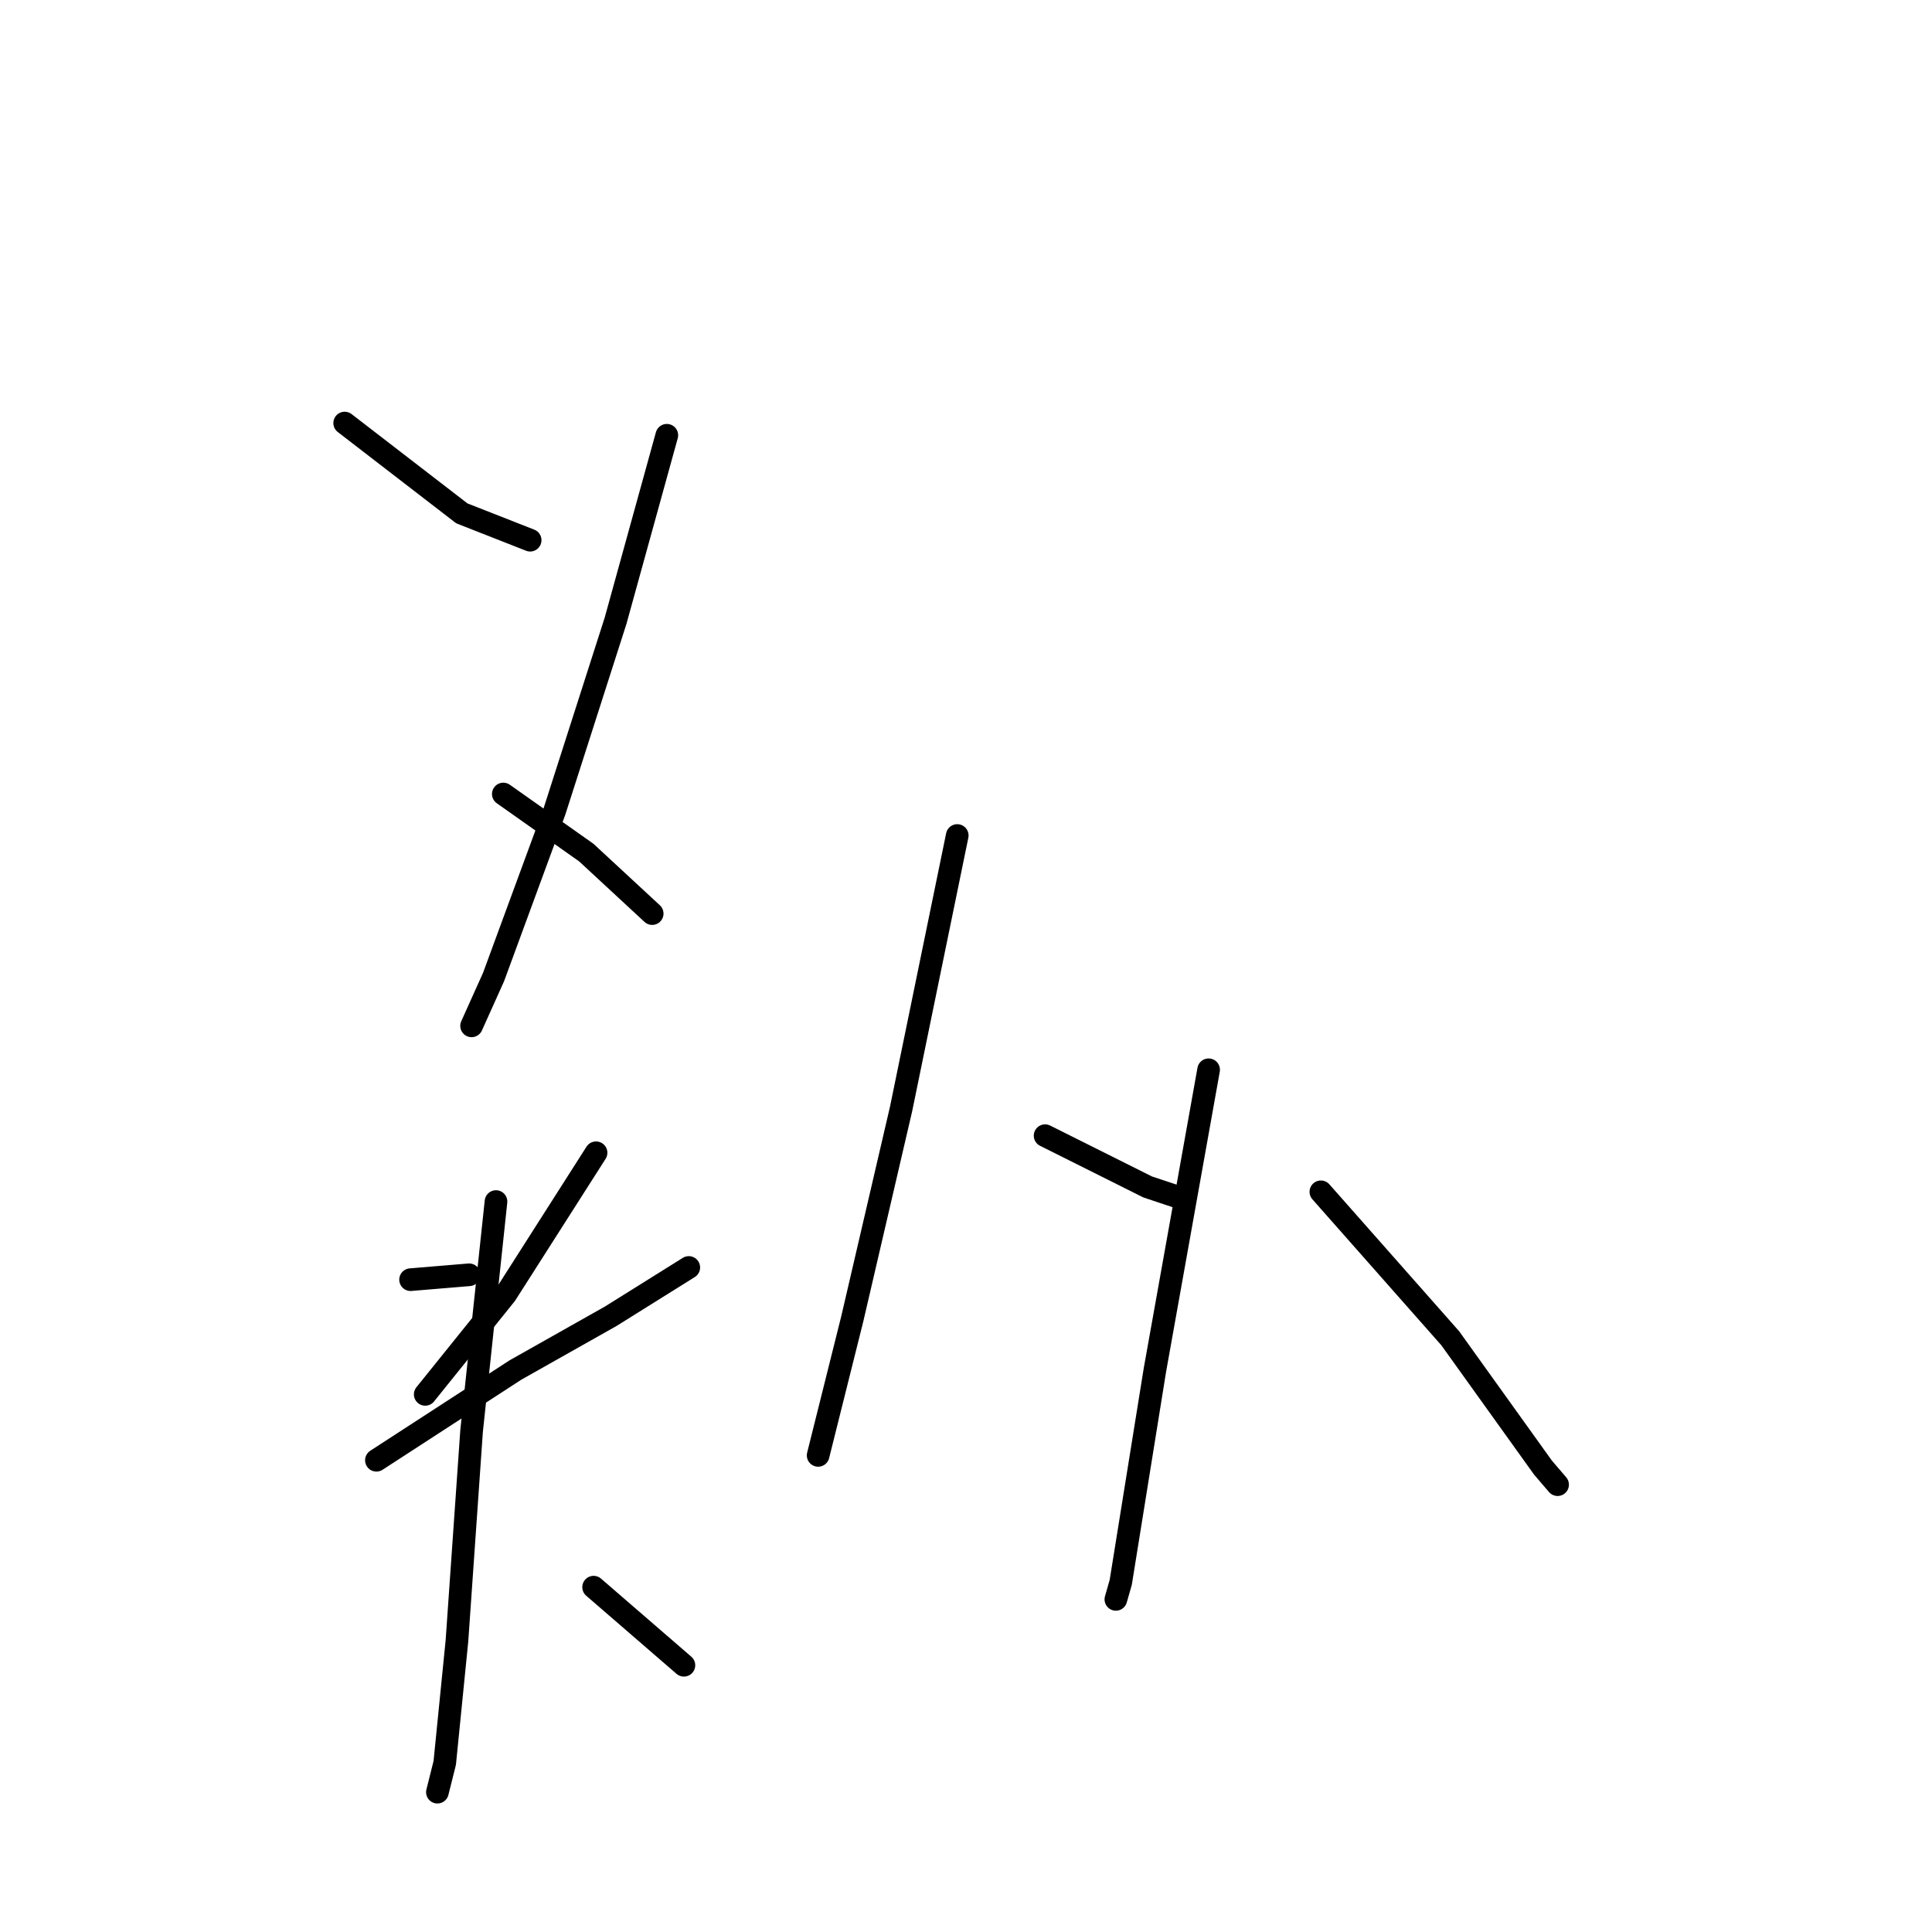 <?xml version="1.0" standalone="no"?>
    <svg width="256" height="256" xmlns="http://www.w3.org/2000/svg" version="1.1">
    <polyline stroke="black" stroke-width="3" stroke-linecap="round" fill="transparent" stroke-linejoin="round" points="45.672 56.057 61.194 68.022 70.249 71.579 70.249 71.579 " />
        <polyline stroke="black" stroke-width="3" stroke-linecap="round" fill="transparent" stroke-linejoin="round" points="88.358 57.674 81.567 82.251 73.483 107.474 65.398 129.464 62.488 135.931 62.488 135.931 " />
        <polyline stroke="black" stroke-width="3" stroke-linecap="round" fill="transparent" stroke-linejoin="round" points="66.692 105.21 77.686 112.971 86.418 121.056 86.418 121.056 " />
        <polyline stroke="black" stroke-width="3" stroke-linecap="round" fill="transparent" stroke-linejoin="round" points="54.403 169.562 62.164 168.916 62.164 168.916 " />
        <polyline stroke="black" stroke-width="3" stroke-linecap="round" fill="transparent" stroke-linejoin="round" points="78.98 152.747 67.015 171.503 56.344 184.761 56.344 184.761 " />
        <polyline stroke="black" stroke-width="3" stroke-linecap="round" fill="transparent" stroke-linejoin="round" points="49.876 193.492 68.309 181.527 80.92 174.413 91.268 167.946 91.268 167.946 " />
        <polyline stroke="black" stroke-width="3" stroke-linecap="round" fill="transparent" stroke-linejoin="round" points="65.722 159.214 62.488 189.612 60.548 217.422 58.931 233.591 57.96 237.472 57.96 237.472 " />
        <polyline stroke="black" stroke-width="3" stroke-linecap="round" fill="transparent" stroke-linejoin="round" points="78.657 210.308 90.622 220.656 90.622 220.656 " />
        <polyline stroke="black" stroke-width="3" stroke-linecap="round" fill="transparent" stroke-linejoin="round" points="126.84 110.708 119.402 146.926 112.935 174.736 108.407 192.846 108.407 192.846 " />
        <polyline stroke="black" stroke-width="3" stroke-linecap="round" fill="transparent" stroke-linejoin="round" points="138.481 150.483 152.063 157.274 156.914 158.891 156.914 158.891 " />
        <polyline stroke="black" stroke-width="3" stroke-linecap="round" fill="transparent" stroke-linejoin="round" points="160.148 141.752 153.033 181.527 148.506 209.661 147.859 211.925 147.859 211.925 " />
        <polyline stroke="black" stroke-width="3" stroke-linecap="round" fill="transparent" stroke-linejoin="round" points="175.023 157.921 192.162 177.323 204.45 194.462 206.39 196.726 206.39 196.726 " />
        </svg>